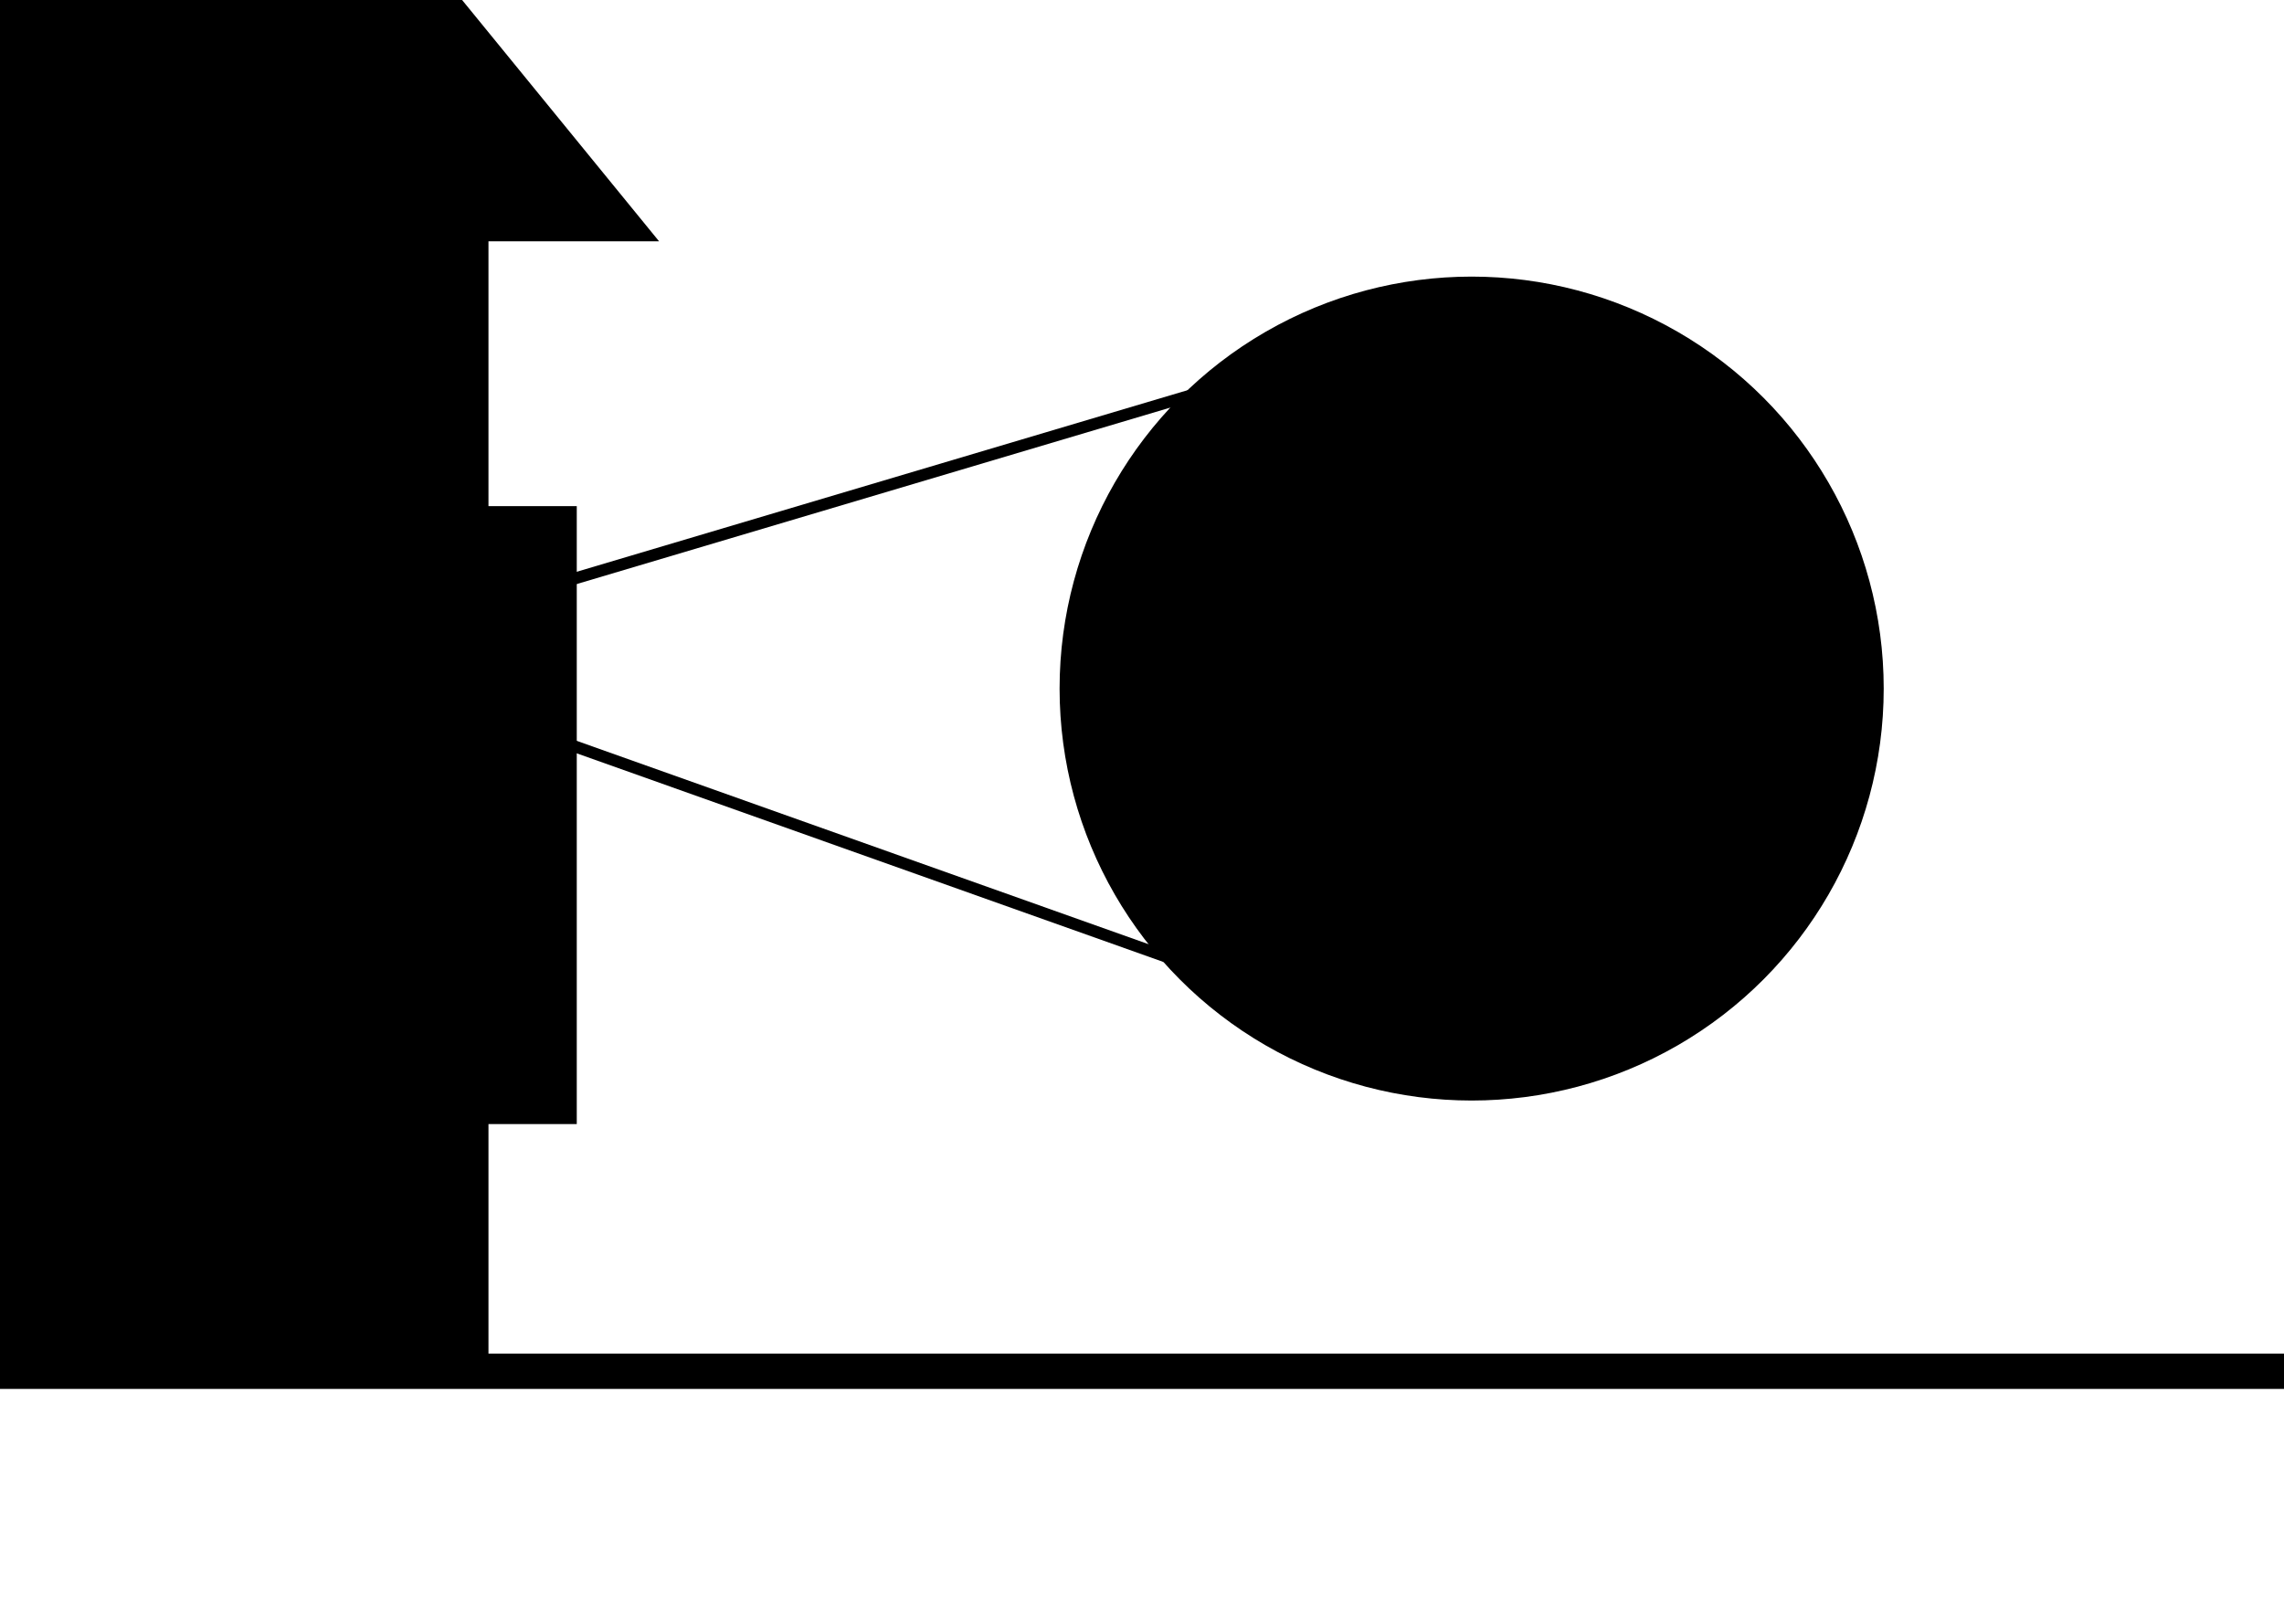 <svg class="res-img" xmlns="http://www.w3.org/2000/svg" viewBox="0 0 194 138">
    <polygon class="fill-m-light" points="0 116.5 41.49 116.5 41.49 95.5 48.99 95.5 48.99 43 41.49 43 41.49 20.5 55.98 20.5 39.25 0 0 0 0 116.5"/>
    <rect class="fill-house-light" x="33.99" y="47.5" width="10.5" height="43.5"/>
    <polygon class="fill-house-dark" points="0 112 36.99 112 36.99 95.5 29.49 95.5 29.49 43 36.99 43 36.99 20.5 0 20.5 0 112"/>
    <polygon class="fill-house-dark" points="0 16 46.5 16 33.44 0 0 0 0 16"/>
    <rect class="fill-m" x="-3" y="115" width="200" height="3"/>
    <rect class="fill-m" x="37.39" y="38.75" width="89.47" height="1" transform="translate(-7.78 25.03) rotate(-16.56)"/>
    <rect class="fill-m" x="81.62" y="29.74" width="1" height="91.02" transform="translate(-16.3 127.41) rotate(-70.42)"/>
    <circle class="fill-m" cx="125" cy="58.5" r="35"/>
    <circle class="fill-m-bg" cx="125" cy="58.5" r="34"/>
    <circle class="fill-m" cx="125" cy="58.5" r="32"/>
    <circle class="fill-m-3" cx="125" cy="58.5" r="29"/>
    <polygon class="fill-m" points="127.53 82.31 123.3 80.97 125.29 74.72 118.64 74.72 122.47 62.69 126.7 64.03 124.71 70.28 131.36 70.28 127.53 82.31"/>
    <polygon class="fill-m" points="143.5 42 106.5 42 106.5 58 143.5 58 143.5 42 143.5 42"/>
    <polyline class="fill-m-bg" points="142.5 43 142.5 57 107.5 57 107.5 43 142.5 43"/>
    <polygon class="fill-m" points="117.75 54 111.25 54 111.25 49 115.75 49 115.75 48 111.25 48 111.25 46 117.75 46 117.75 51 113.25 51 113.25 52 117.75 52 117.75 54"/>
    <polygon class="fill-m" points="128.25 54 121.75 54 121.75 52 126.25 52 126.25 51 121.75 51 121.75 46 128.25 46 128.25 48 123.75 48 123.75 49 128.25 49 128.25 54"/>
    <path class="fill-m" d="M138.75,54h-6.5v-8h6.5v2h-4.5v1h4.5v5Zm-4.5-2h2.5v-1h-2.5v1Z"/>
    <circle class="fill-m" cx="39.24" cy="56" r="7"/>
    <circle class="fill-m-bg" cx="39.24" cy="56" r="6"/>
    <circle class="fill-m" cx="39.24" cy="56" r="4"/>
    <circle class="fill-m-3" cx="39.24" cy="56" r="3"/>
    <polygon class="fill-m" points="39.77 58.06 38.89 57.78 39.3 56.46 37.91 56.46 38.71 53.94 39.6 54.22 39.18 55.54 40.58 55.54 39.77 58.06"/>
</svg>